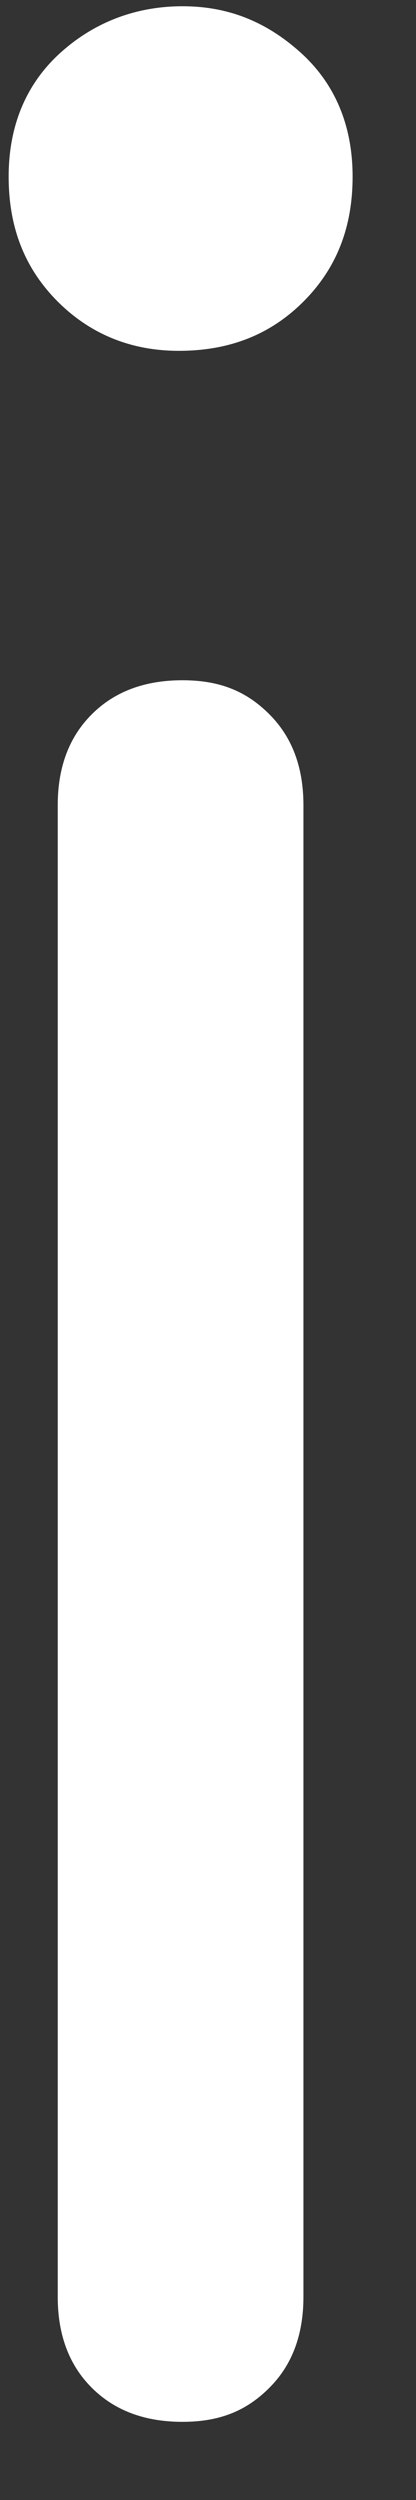 <svg width="5" height="30" viewBox="0 0 5 30" fill="none" xmlns="http://www.w3.org/2000/svg">
<rect x="0" y="0" width="5" height="30" fill="#333333" stroke="none"/>
<path d="M2.148 4.21C1.603 4.21 1.103 4.028 0.694 3.619C0.285 3.21 0.104 2.711 0.104 2.12C0.104 1.484 0.331 0.984 0.74 0.621C1.149 0.257 1.648 0.075 2.193 0.075C2.739 0.075 3.193 0.257 3.602 0.621C4.011 0.984 4.238 1.484 4.238 2.12C4.238 2.711 4.056 3.21 3.647 3.619C3.238 4.028 2.739 4.21 2.148 4.21ZM2.193 29.062C1.739 29.062 1.376 28.926 1.103 28.653C0.83 28.381 0.694 28.017 0.694 27.563V9.662C0.694 9.208 0.83 8.844 1.103 8.572C1.376 8.299 1.739 8.163 2.193 8.163C2.648 8.163 2.966 8.299 3.238 8.572C3.511 8.844 3.647 9.208 3.647 9.662V27.563C3.647 28.017 3.511 28.381 3.238 28.653C2.966 28.926 2.648 29.062 2.193 29.062Z" fill="#FFFFFF"/>
</svg>
